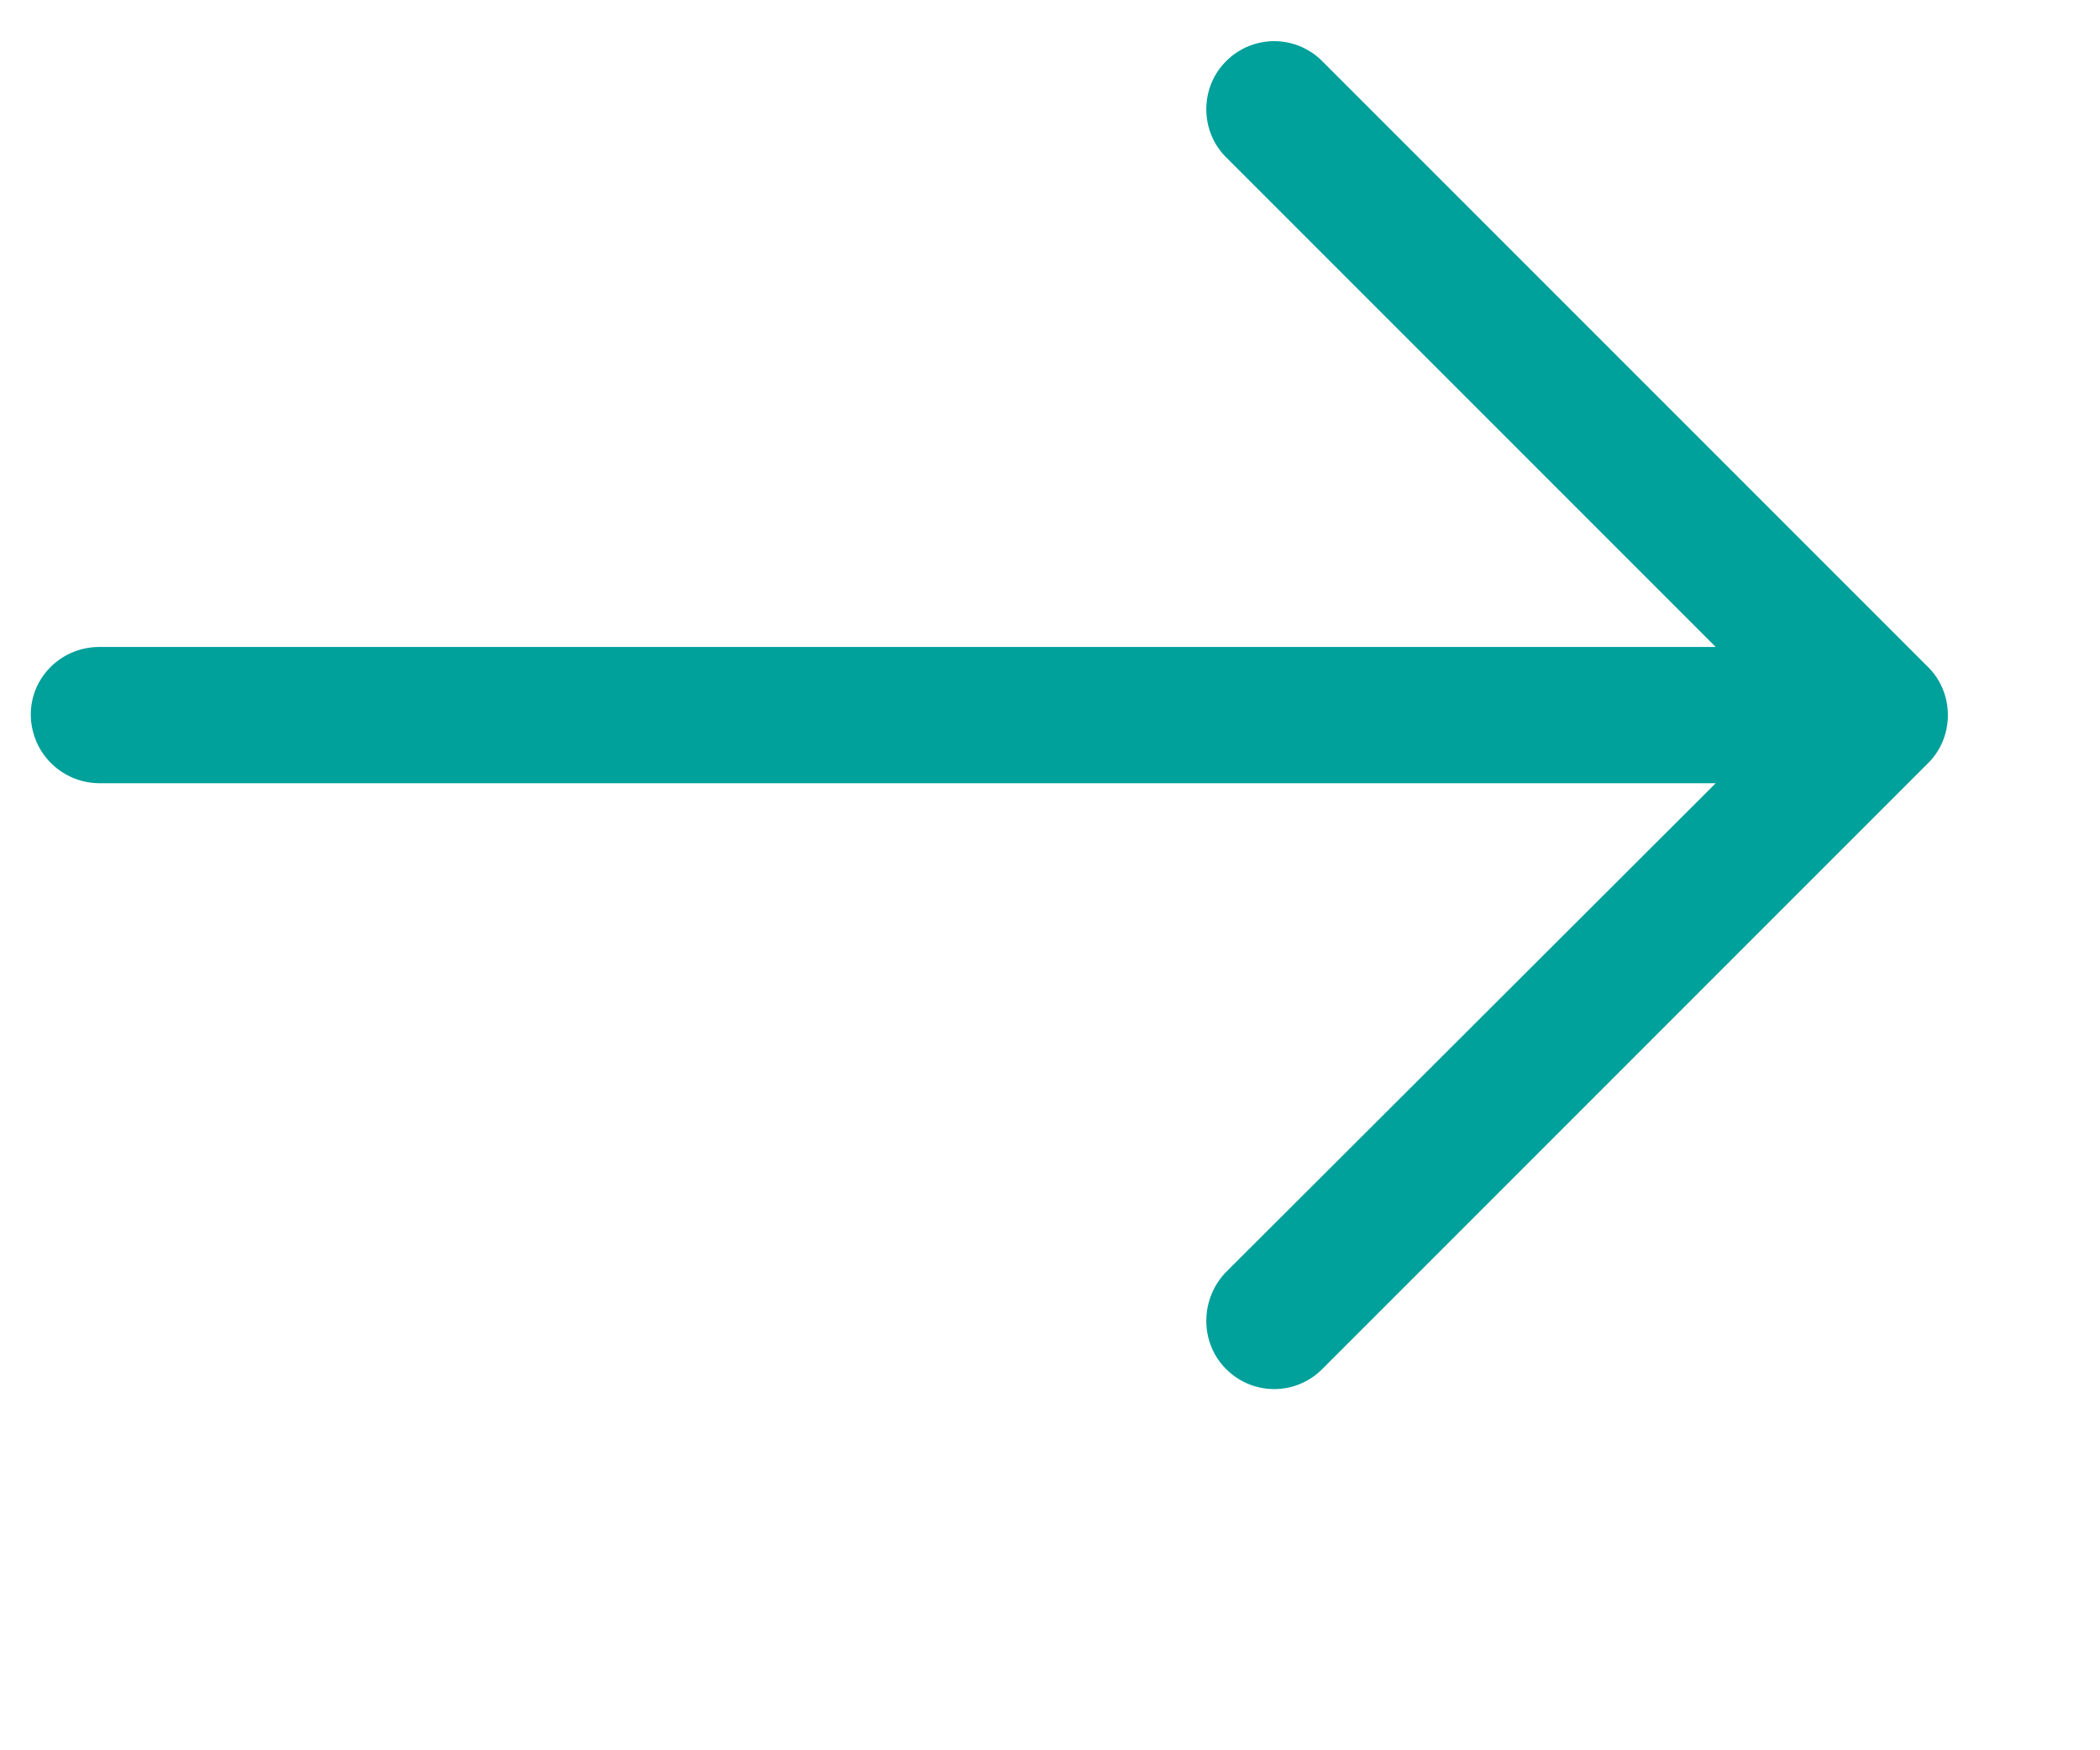 <svg xmlns="http://www.w3.org/2000/svg" width="120" height="100" viewBox="0 0 120 100">
    <path fill="#00A09B" fill-rule="nonzero" d="M75.572 3.51a3.868 3.868 0 0 0-5.52 0c-1.492 1.492-1.492 3.975 0 5.464l27.99 27.99H5.68c-2.153 0-3.92 1.71-3.92 3.864a3.935 3.935 0 0 0 3.92 3.92h92.362l-27.99 27.937c-1.492 1.545-1.492 4.032 0 5.52a3.868 3.868 0 0 0 5.52 0l34.616-34.615c1.492-1.493 1.492-3.976 0-5.465L75.572 3.51z"/>
</svg>
